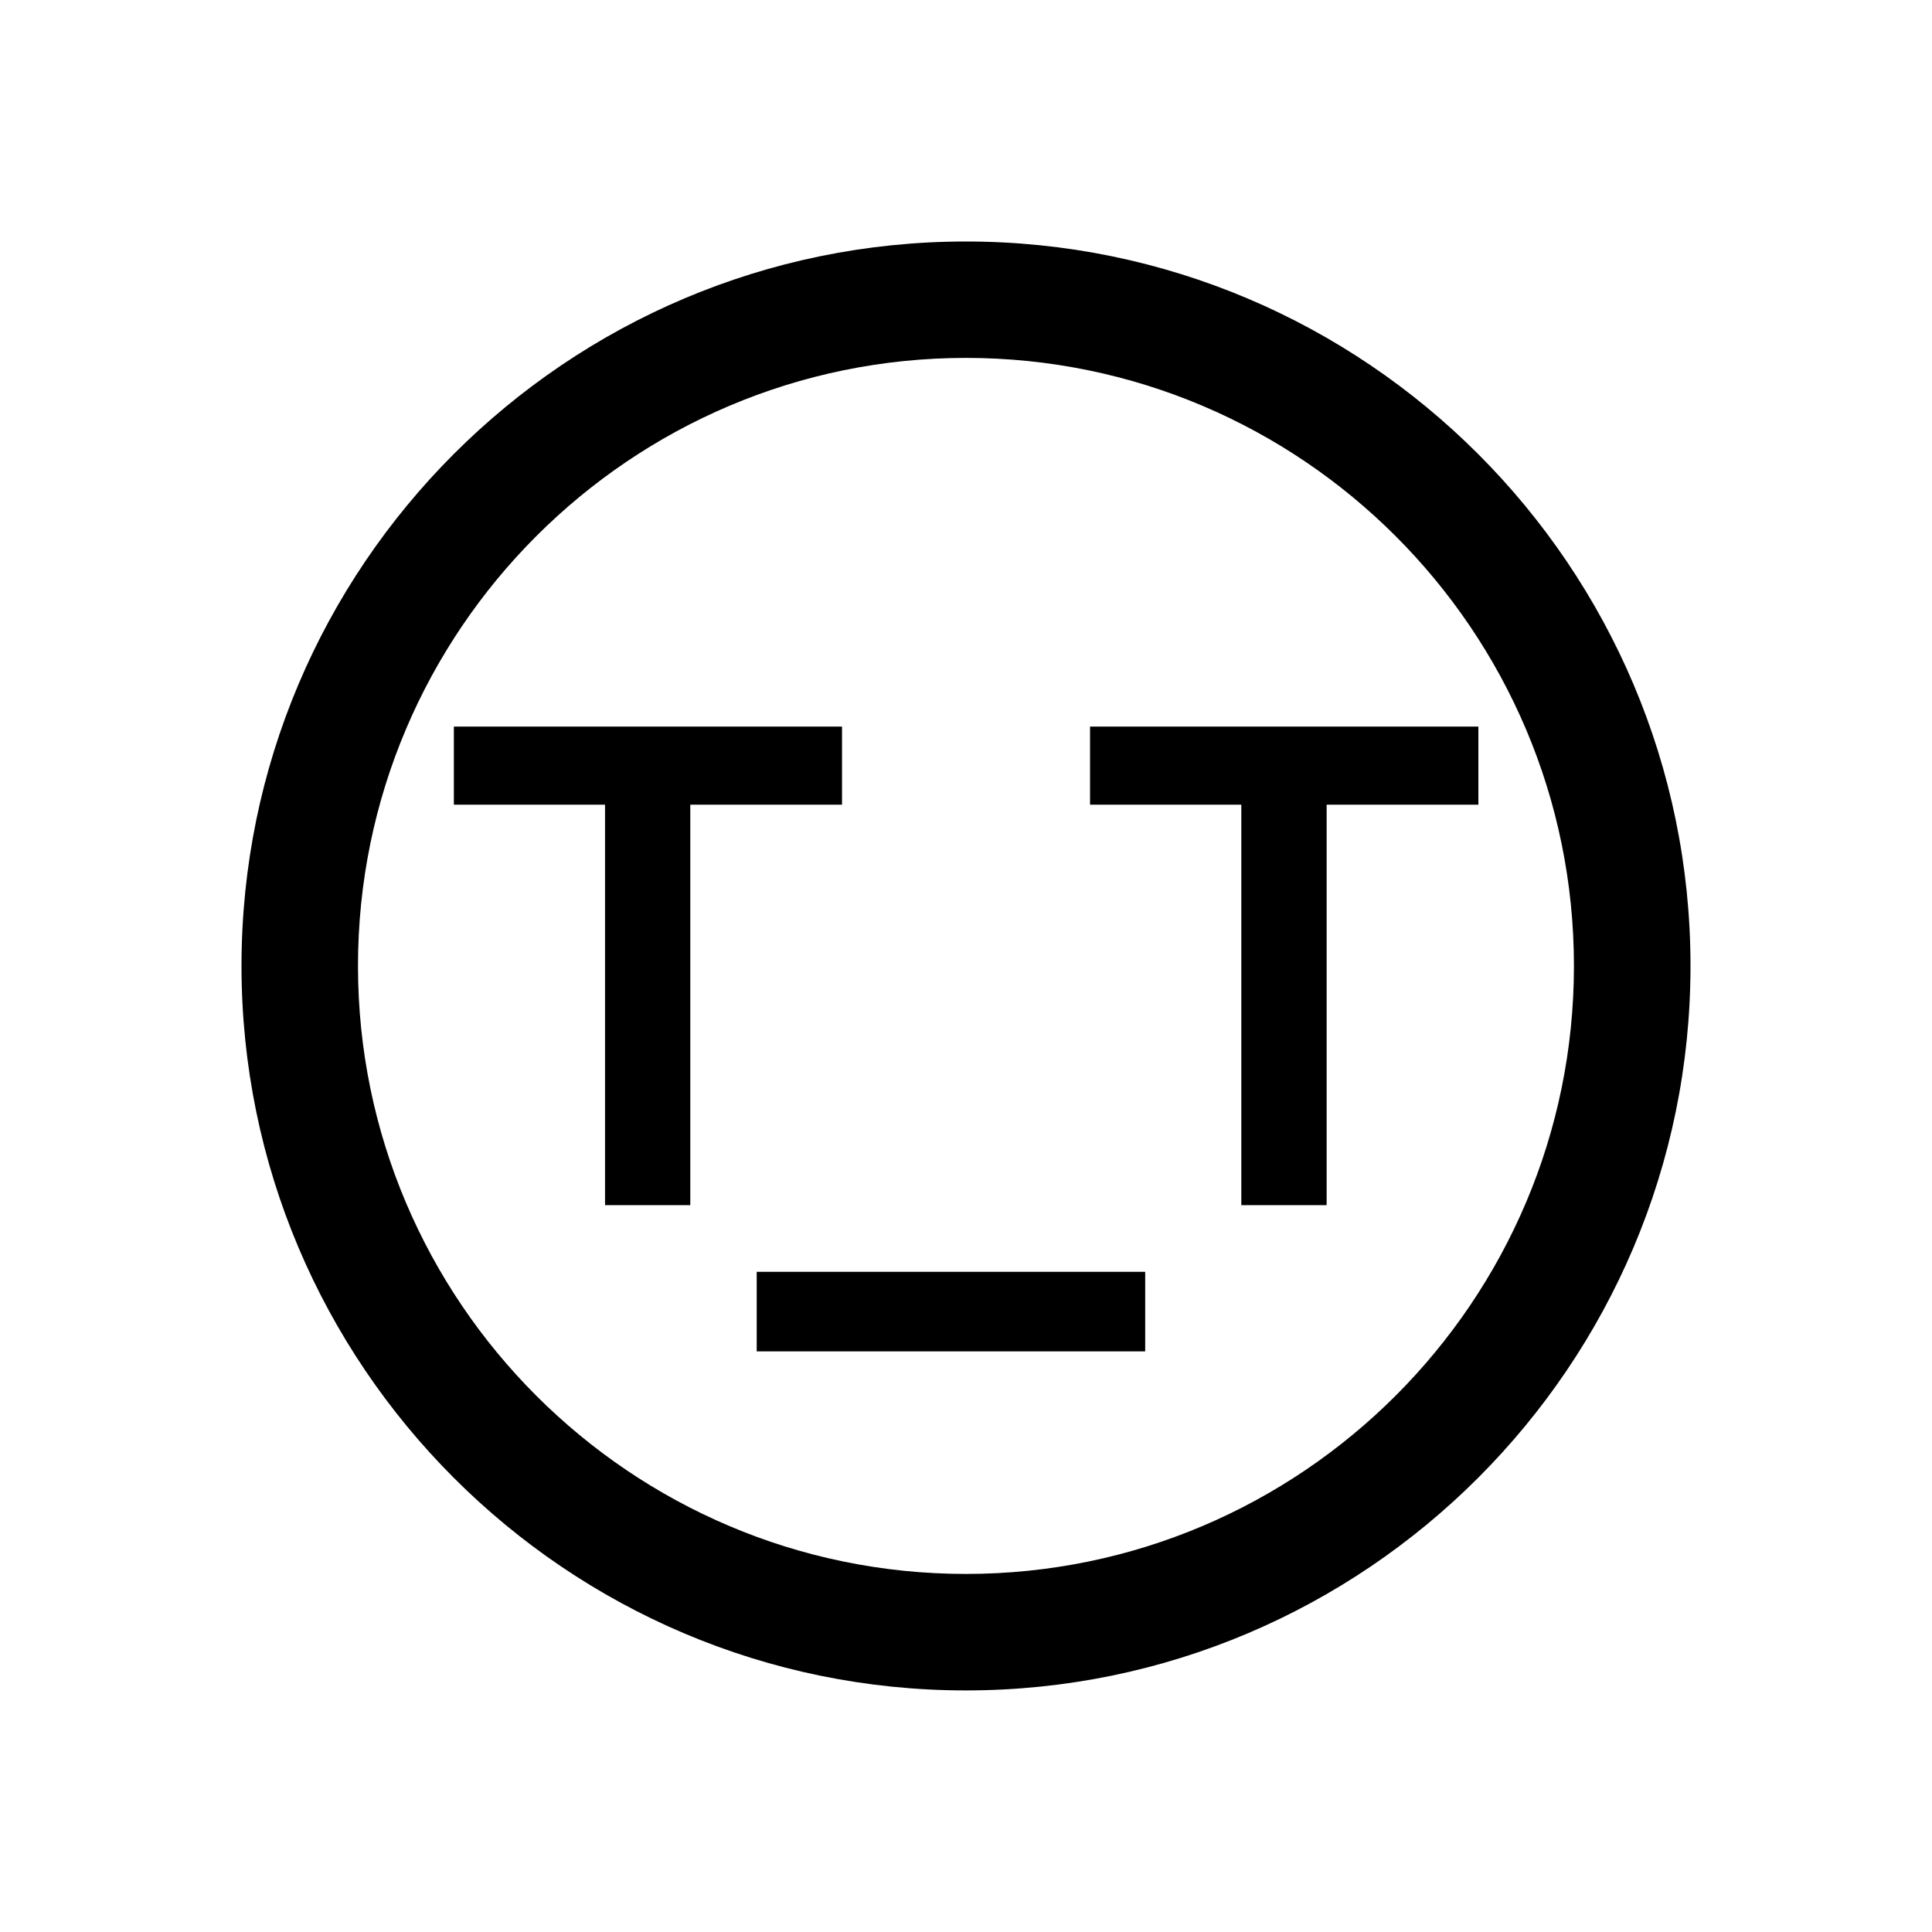 <svg width="24" height="24" viewBox="0 0 24 24" fill="none" xmlns="http://www.w3.org/2000/svg">
<path d="M11.999 3C16.961 3 21 7.036 21 11.999C21 16.961 16.961 20.999 11.999 20.999C7.037 20.999 3 16.961 3 11.999C3 7.036 7.037 3 11.999 3ZM11.999 4.446C7.835 4.446 4.447 7.834 4.447 11.999C4.447 16.165 7.835 19.552 11.999 19.552C16.165 19.552 19.552 16.163 19.552 11.999C19.552 7.834 16.165 4.446 11.999 4.446ZM14.226 15.799V16.787H9.4V15.799H14.226ZM10.46 9.026V9.996H8.575V14.971H7.516V9.996H5.638V9.026H10.46ZM18.365 9.026V9.996H16.48V14.971H15.42V9.996H13.541V9.026H18.365Z" fill="black"/>
</svg>
